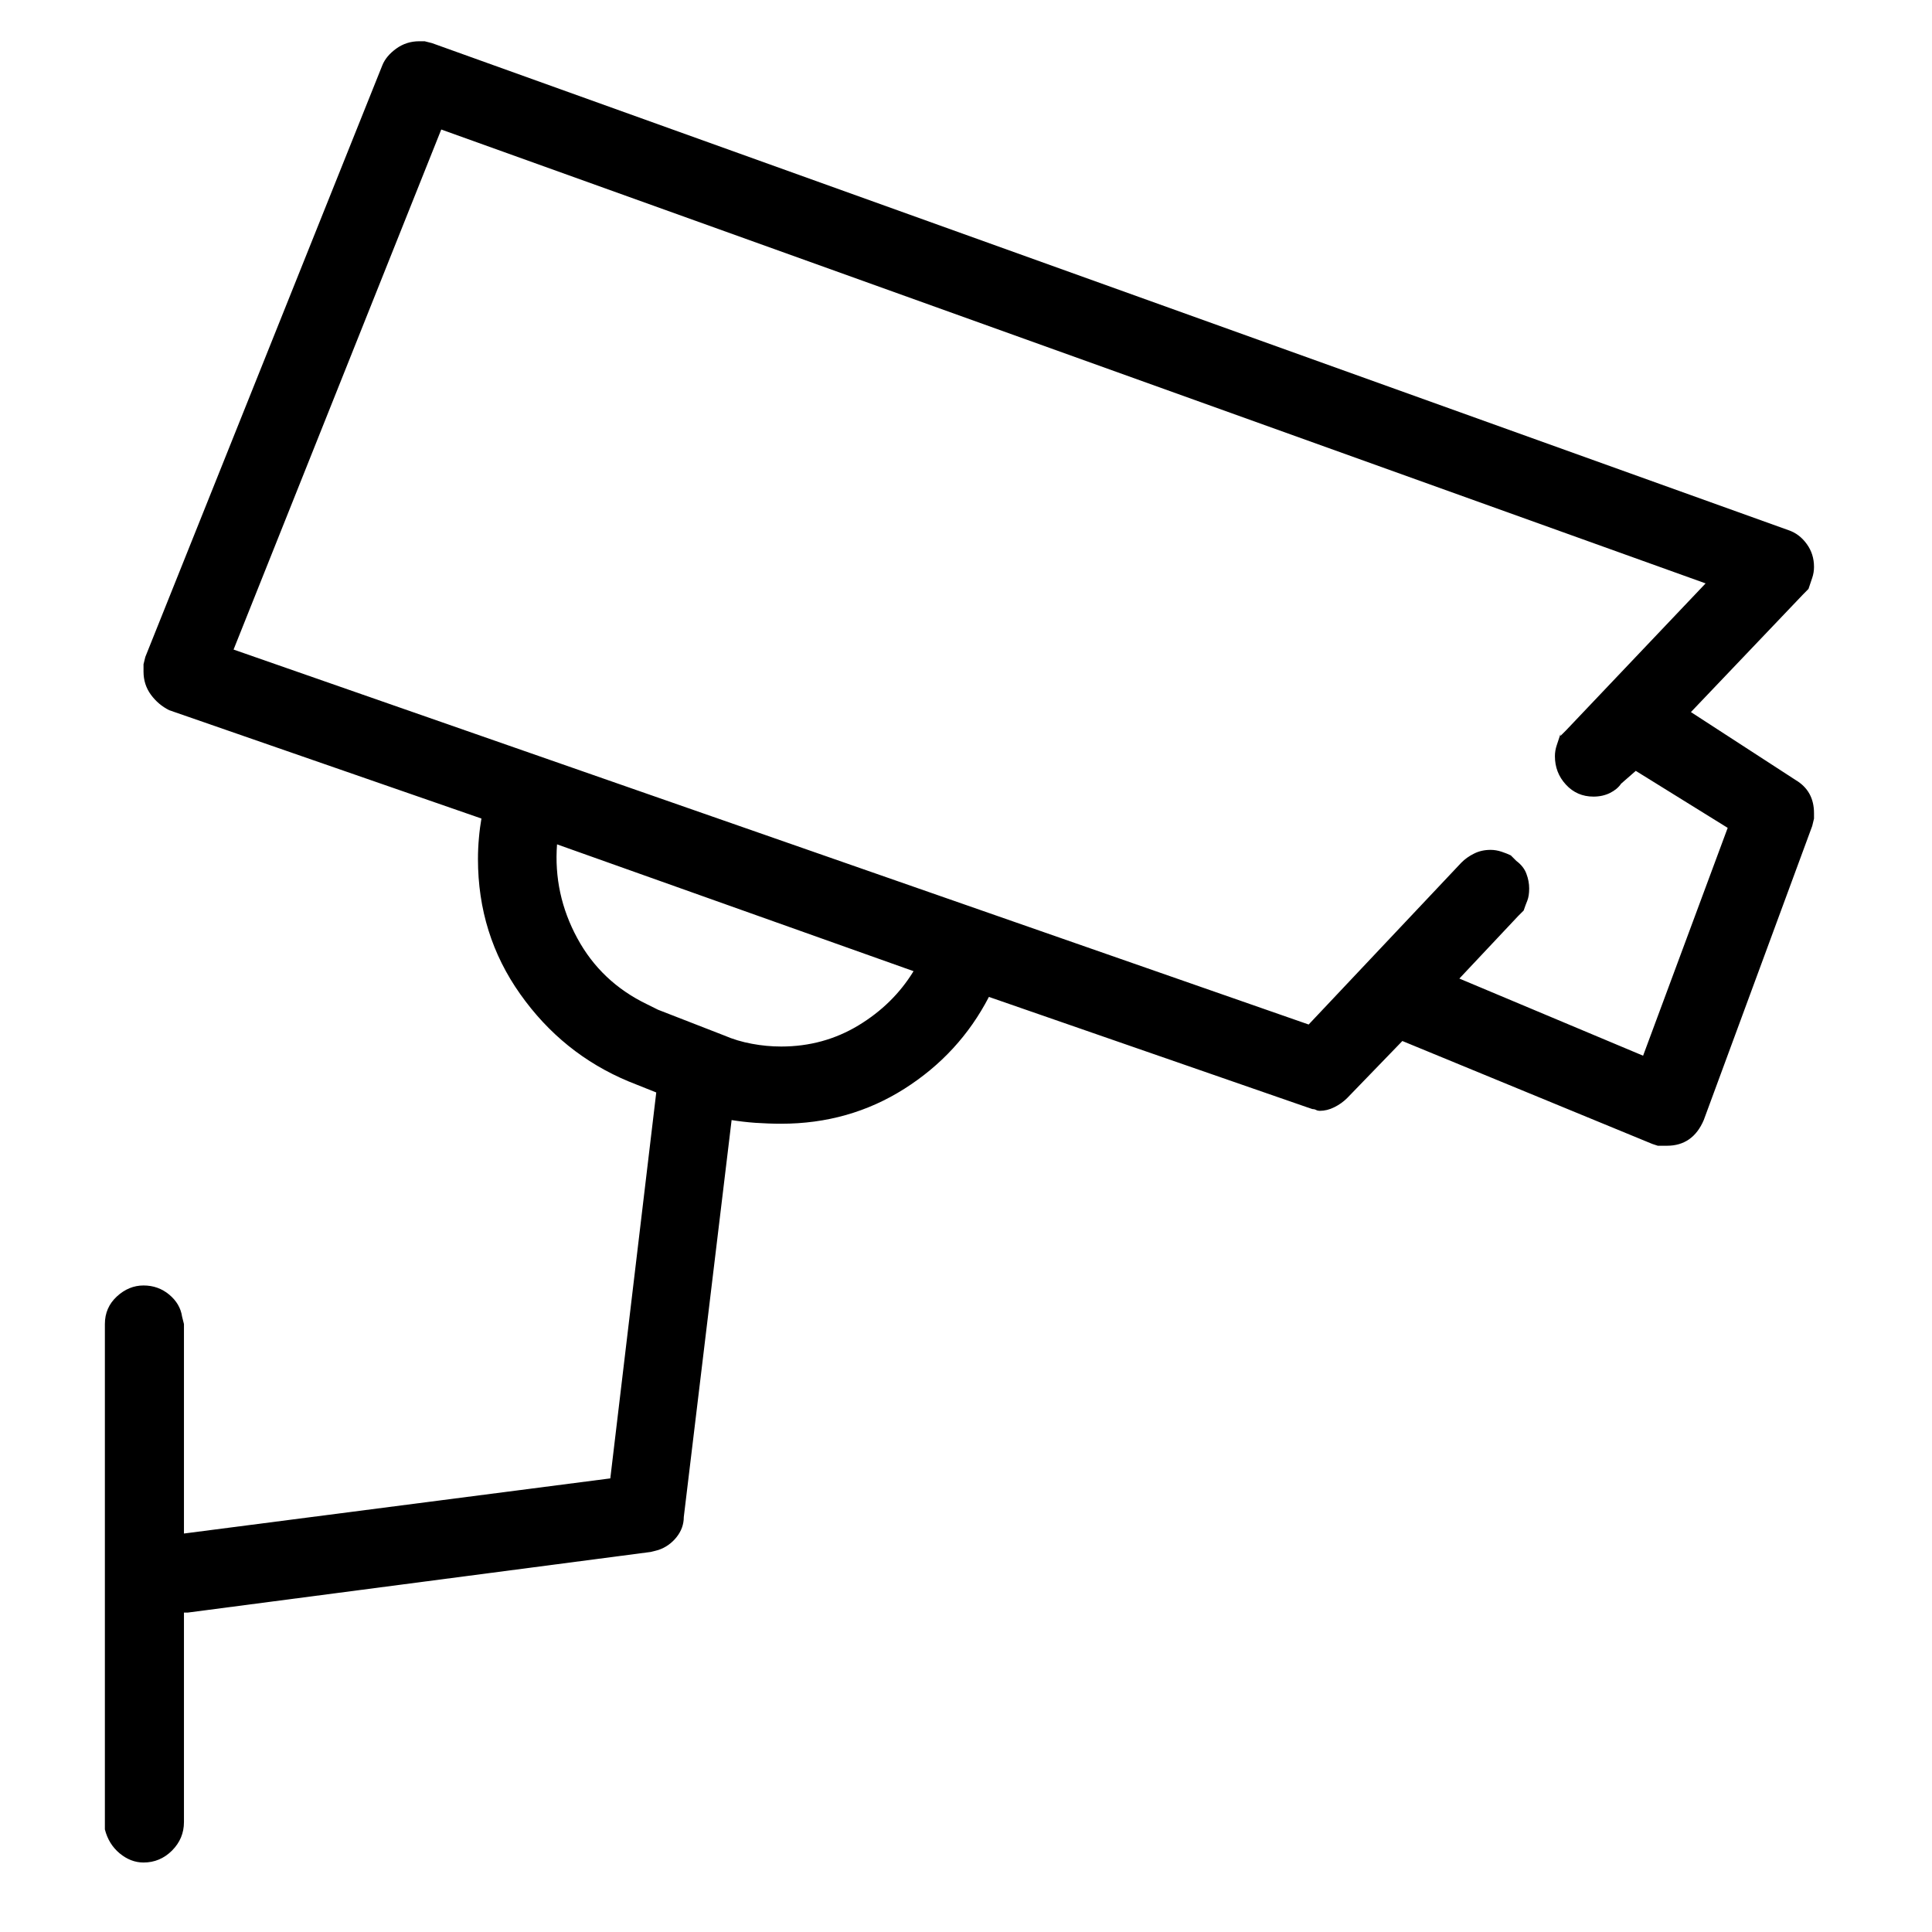<svg width="28" height="28" viewBox="0 0 28 28" fill="none" xmlns="http://www.w3.org/2000/svg">
<g clip-path="url(#clip0_1_187)">
<path d="M6.155 0.598L6.261 0.625L25.918 7.683C26.024 7.718 26.113 7.785 26.184 7.883C26.255 7.98 26.29 8.091 26.29 8.216C26.29 8.269 26.282 8.322 26.264 8.375C26.246 8.429 26.228 8.482 26.21 8.535L26.131 8.615L24.506 10.32L26.024 11.305C26.113 11.358 26.18 11.425 26.224 11.505C26.268 11.585 26.29 11.678 26.29 11.785C26.29 11.802 26.29 11.82 26.29 11.838C26.29 11.856 26.29 11.873 26.29 11.891V11.864L26.264 11.971L24.692 16.233C24.639 16.357 24.568 16.45 24.479 16.512C24.39 16.574 24.284 16.605 24.16 16.605C24.142 16.605 24.12 16.605 24.093 16.605C24.067 16.605 24.044 16.605 24.026 16.605L23.947 16.579L20.324 15.087L19.525 15.913C19.472 15.966 19.41 16.011 19.339 16.046C19.268 16.082 19.197 16.099 19.126 16.099C19.108 16.099 19.09 16.095 19.073 16.086C19.055 16.077 19.037 16.073 19.019 16.073L18.939 16.046L14.332 14.448C14.047 14.998 13.639 15.442 13.106 15.78C12.574 16.117 11.979 16.286 11.322 16.286C11.198 16.286 11.073 16.281 10.949 16.273C10.825 16.264 10.709 16.25 10.603 16.233L9.91 21.986C9.91 22.092 9.875 22.19 9.804 22.279C9.733 22.367 9.644 22.43 9.537 22.465L9.431 22.492L2.719 23.371H2.666V26.407C2.666 26.567 2.608 26.704 2.493 26.82C2.377 26.935 2.24 26.993 2.08 26.993C1.956 26.993 1.84 26.948 1.734 26.86C1.627 26.771 1.556 26.655 1.52 26.513V26.407V19.189C1.52 19.029 1.578 18.896 1.694 18.789C1.809 18.683 1.938 18.63 2.08 18.63C2.222 18.63 2.346 18.674 2.453 18.763C2.559 18.852 2.621 18.958 2.639 19.082L2.666 19.189V22.225L8.845 21.426L9.511 15.833L9.111 15.673C8.472 15.407 7.948 14.985 7.54 14.408C7.131 13.831 6.927 13.178 6.927 12.45C6.927 12.344 6.932 12.242 6.941 12.144C6.949 12.046 6.963 11.944 6.981 11.838V11.864L2.453 10.293C2.346 10.24 2.257 10.164 2.186 10.067C2.115 9.969 2.08 9.858 2.08 9.734C2.08 9.716 2.08 9.698 2.08 9.68C2.08 9.663 2.08 9.645 2.08 9.627L2.106 9.521L5.542 0.944C5.578 0.856 5.644 0.776 5.742 0.705C5.84 0.634 5.951 0.598 6.075 0.598C6.093 0.598 6.11 0.598 6.128 0.598C6.146 0.598 6.164 0.598 6.181 0.598H6.155ZM6.395 1.877L3.385 9.414L18.966 14.848L21.177 12.504C21.23 12.45 21.292 12.406 21.363 12.371C21.434 12.335 21.514 12.317 21.603 12.317C21.656 12.317 21.709 12.326 21.763 12.344C21.816 12.362 21.86 12.379 21.896 12.397L21.976 12.477C22.047 12.53 22.096 12.592 22.122 12.664C22.149 12.735 22.162 12.806 22.162 12.877C22.162 12.948 22.153 13.005 22.136 13.05C22.118 13.094 22.1 13.143 22.082 13.196L22.002 13.276L21.15 14.182L23.813 15.3L25.039 11.998L23.707 11.172L23.494 11.358C23.458 11.412 23.405 11.456 23.334 11.492C23.263 11.527 23.183 11.545 23.094 11.545C22.934 11.545 22.801 11.487 22.695 11.372C22.588 11.256 22.535 11.119 22.535 10.959C22.535 10.906 22.544 10.852 22.562 10.799C22.579 10.746 22.597 10.693 22.615 10.639V10.666L22.695 10.586L24.719 8.455L6.395 1.877ZM9.378 14.555L9.537 14.634L10.496 15.007C10.621 15.061 10.754 15.101 10.896 15.127C11.038 15.154 11.18 15.167 11.322 15.167C11.73 15.167 12.103 15.065 12.441 14.861C12.778 14.657 13.044 14.395 13.24 14.075L8.073 12.237C8.037 12.717 8.135 13.17 8.366 13.596C8.596 14.022 8.934 14.341 9.378 14.555Z" fill="black"/>
</g>
<defs>
<clipPath id="clip0_1_187">
<rect width="27.274" height="27.83" fill="white" transform="matrix(1 0 0 -1 0.322 27.83)"/>
</clipPath>
</defs>
</svg>
